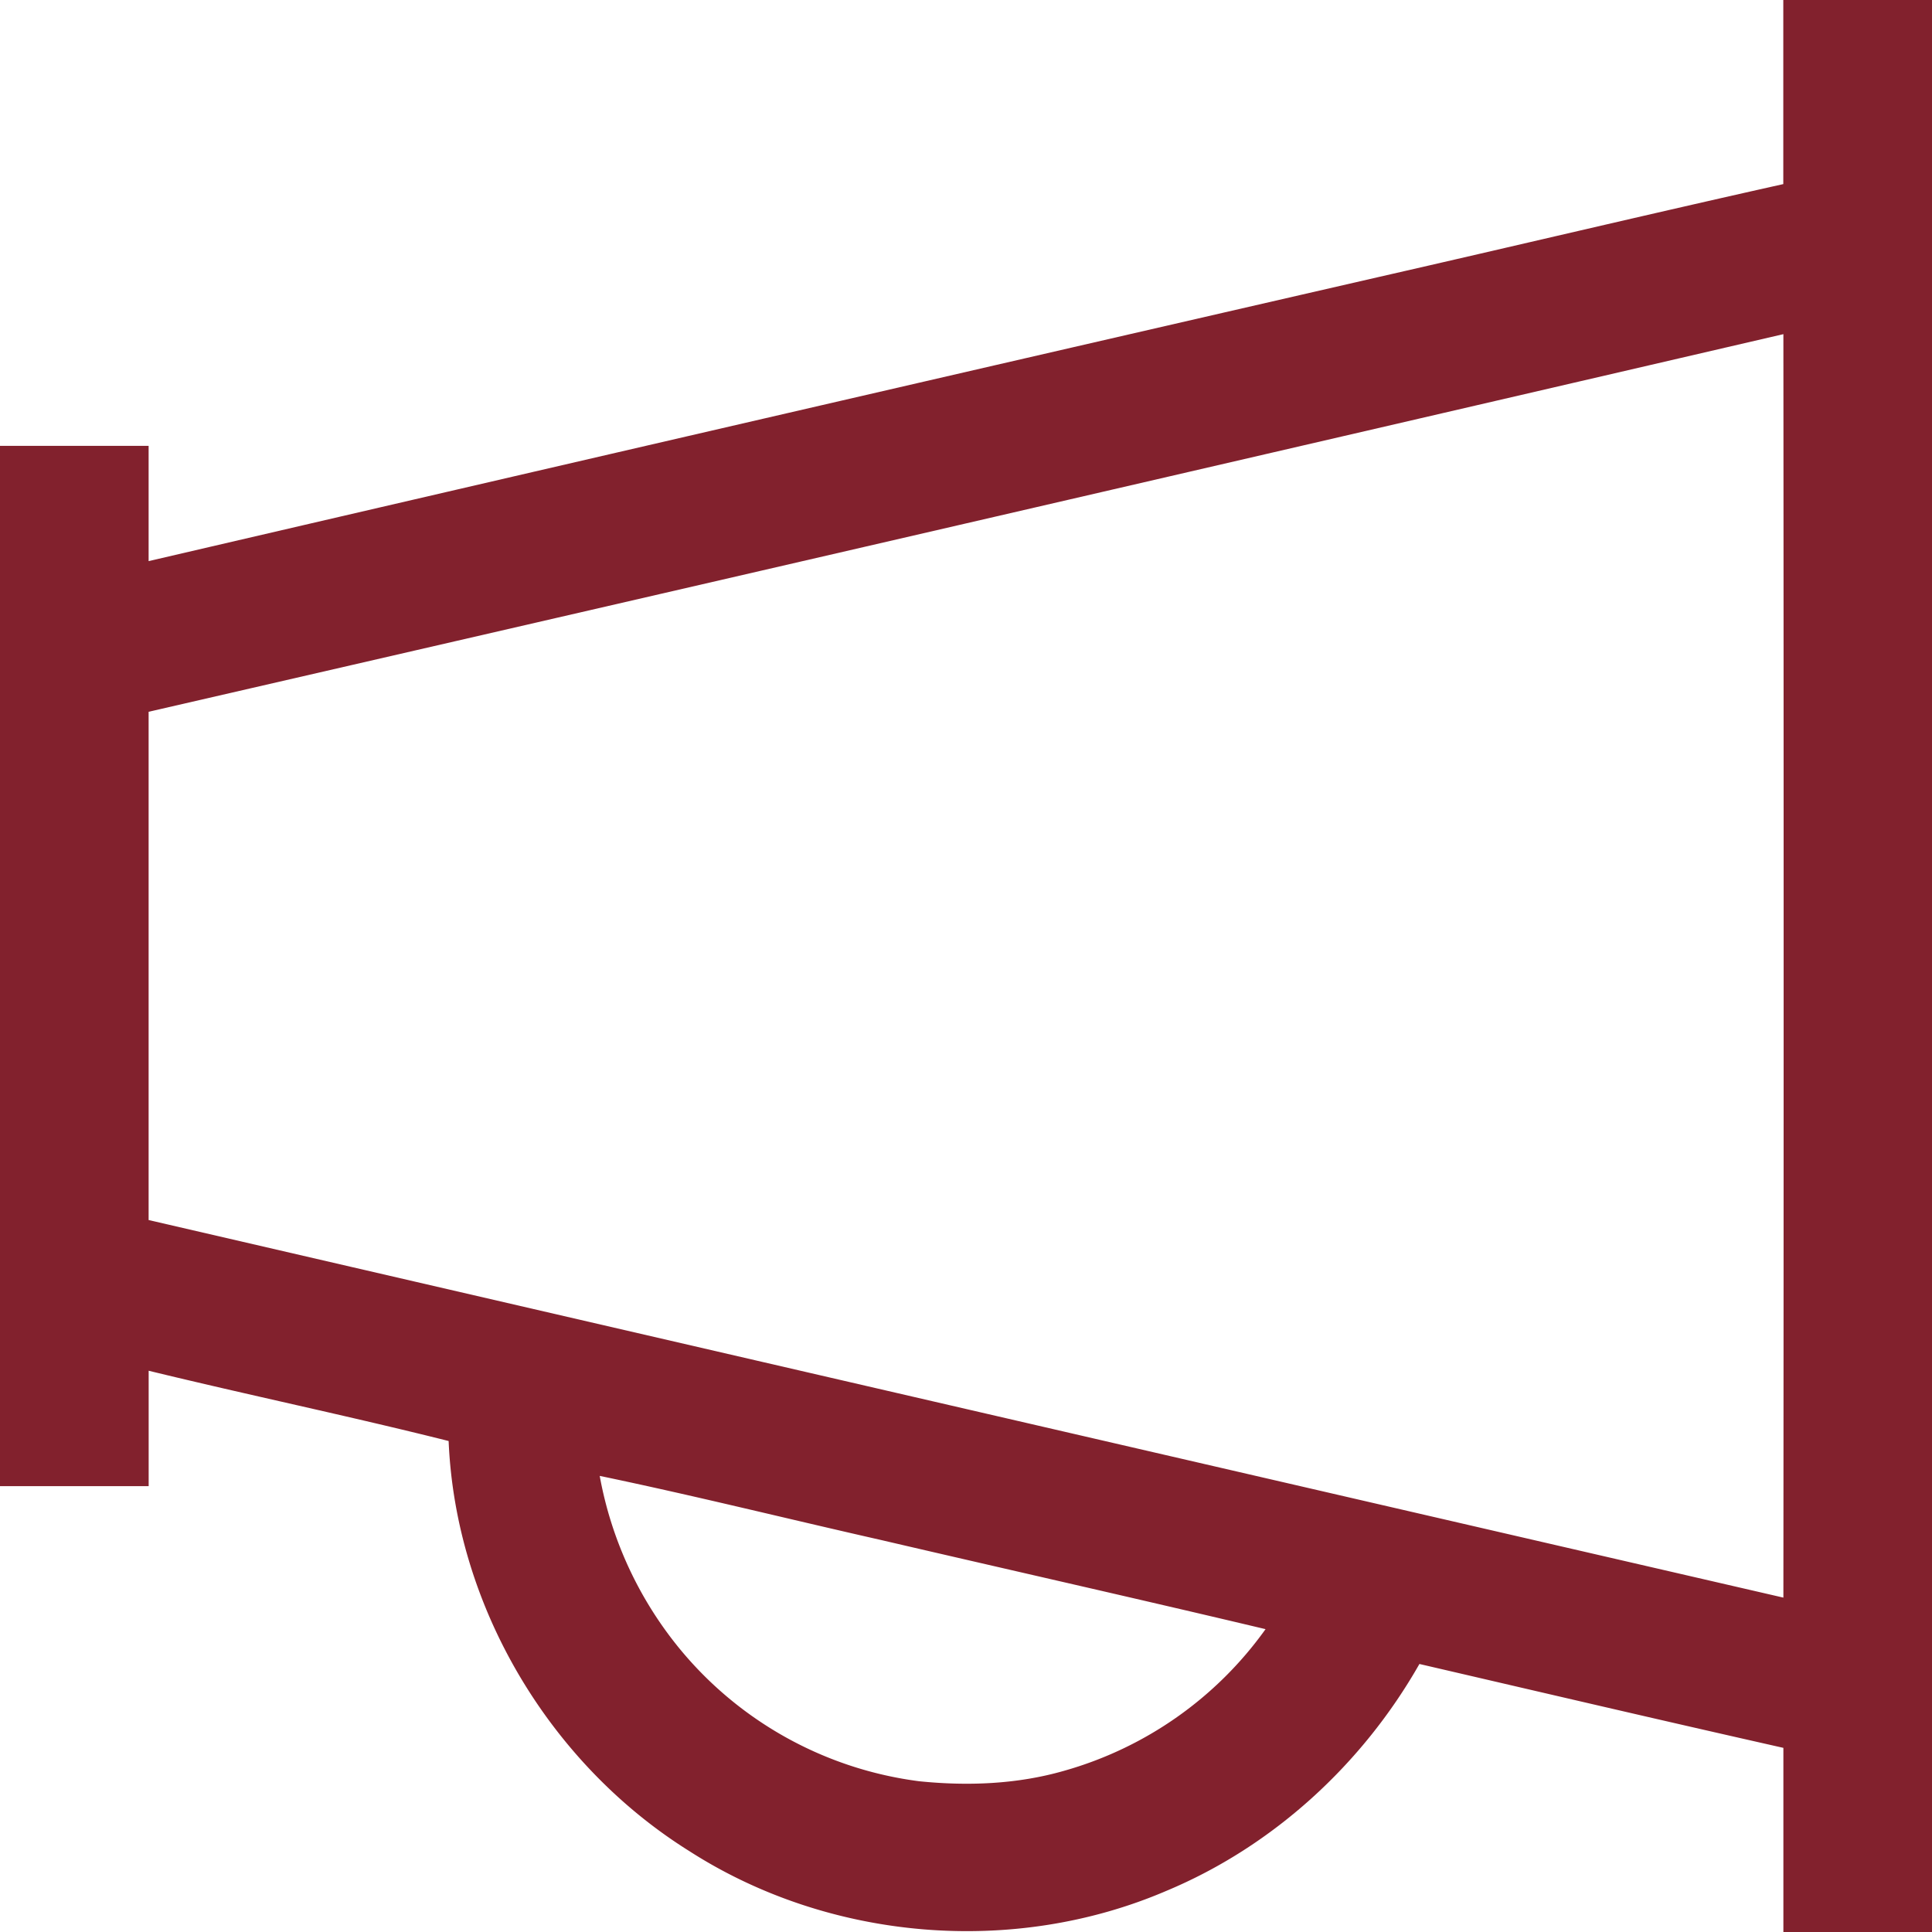 <svg id="Camada_1" data-name="Camada 1" xmlns="http://www.w3.org/2000/svg" viewBox="0 0 416 416"><defs><style>.cls-1{fill:#82212d;}</style></defs><title>fone</title><g id="_010101ff" data-name="#010101ff"><path class="cls-1" d="M416,32h32V448H416c0-13.22,0-26.44,0-39.65-26.15-5.89-52.26-12-78.37-18.06-12.27,21.59-31.51,39.26-54.48,48.85-32.94,14.14-72.61,10.8-102.76-8.58-30.09-18.82-50.31-52.73-51.79-88.28-21.44-5.38-43.11-9.9-64.59-15.13,0,8.28,0,16.56,0,24.85H32V128H64v24.82q132.39-30.77,264.88-61.18c29-6.61,58-13.5,87.1-20,0-13.21,0-26.43,0-39.64M64,185.26V294.7Q240,335.41,416,376q.11-136,0-272.05Q240,144.8,64,185.26m97.13,164.53a81.7,81.7,0,0,0,17.1,37.08,80,80,0,0,0,51.69,28.67c10.41,1.06,21.09.66,31.2-2.25a80,80,0,0,0,43.38-30.5c-27.61-6.56-55.3-12.79-82.95-19.23C201.4,359,181.34,354,161.13,349.79Z" transform="translate(-32 -32)"/></g></svg>